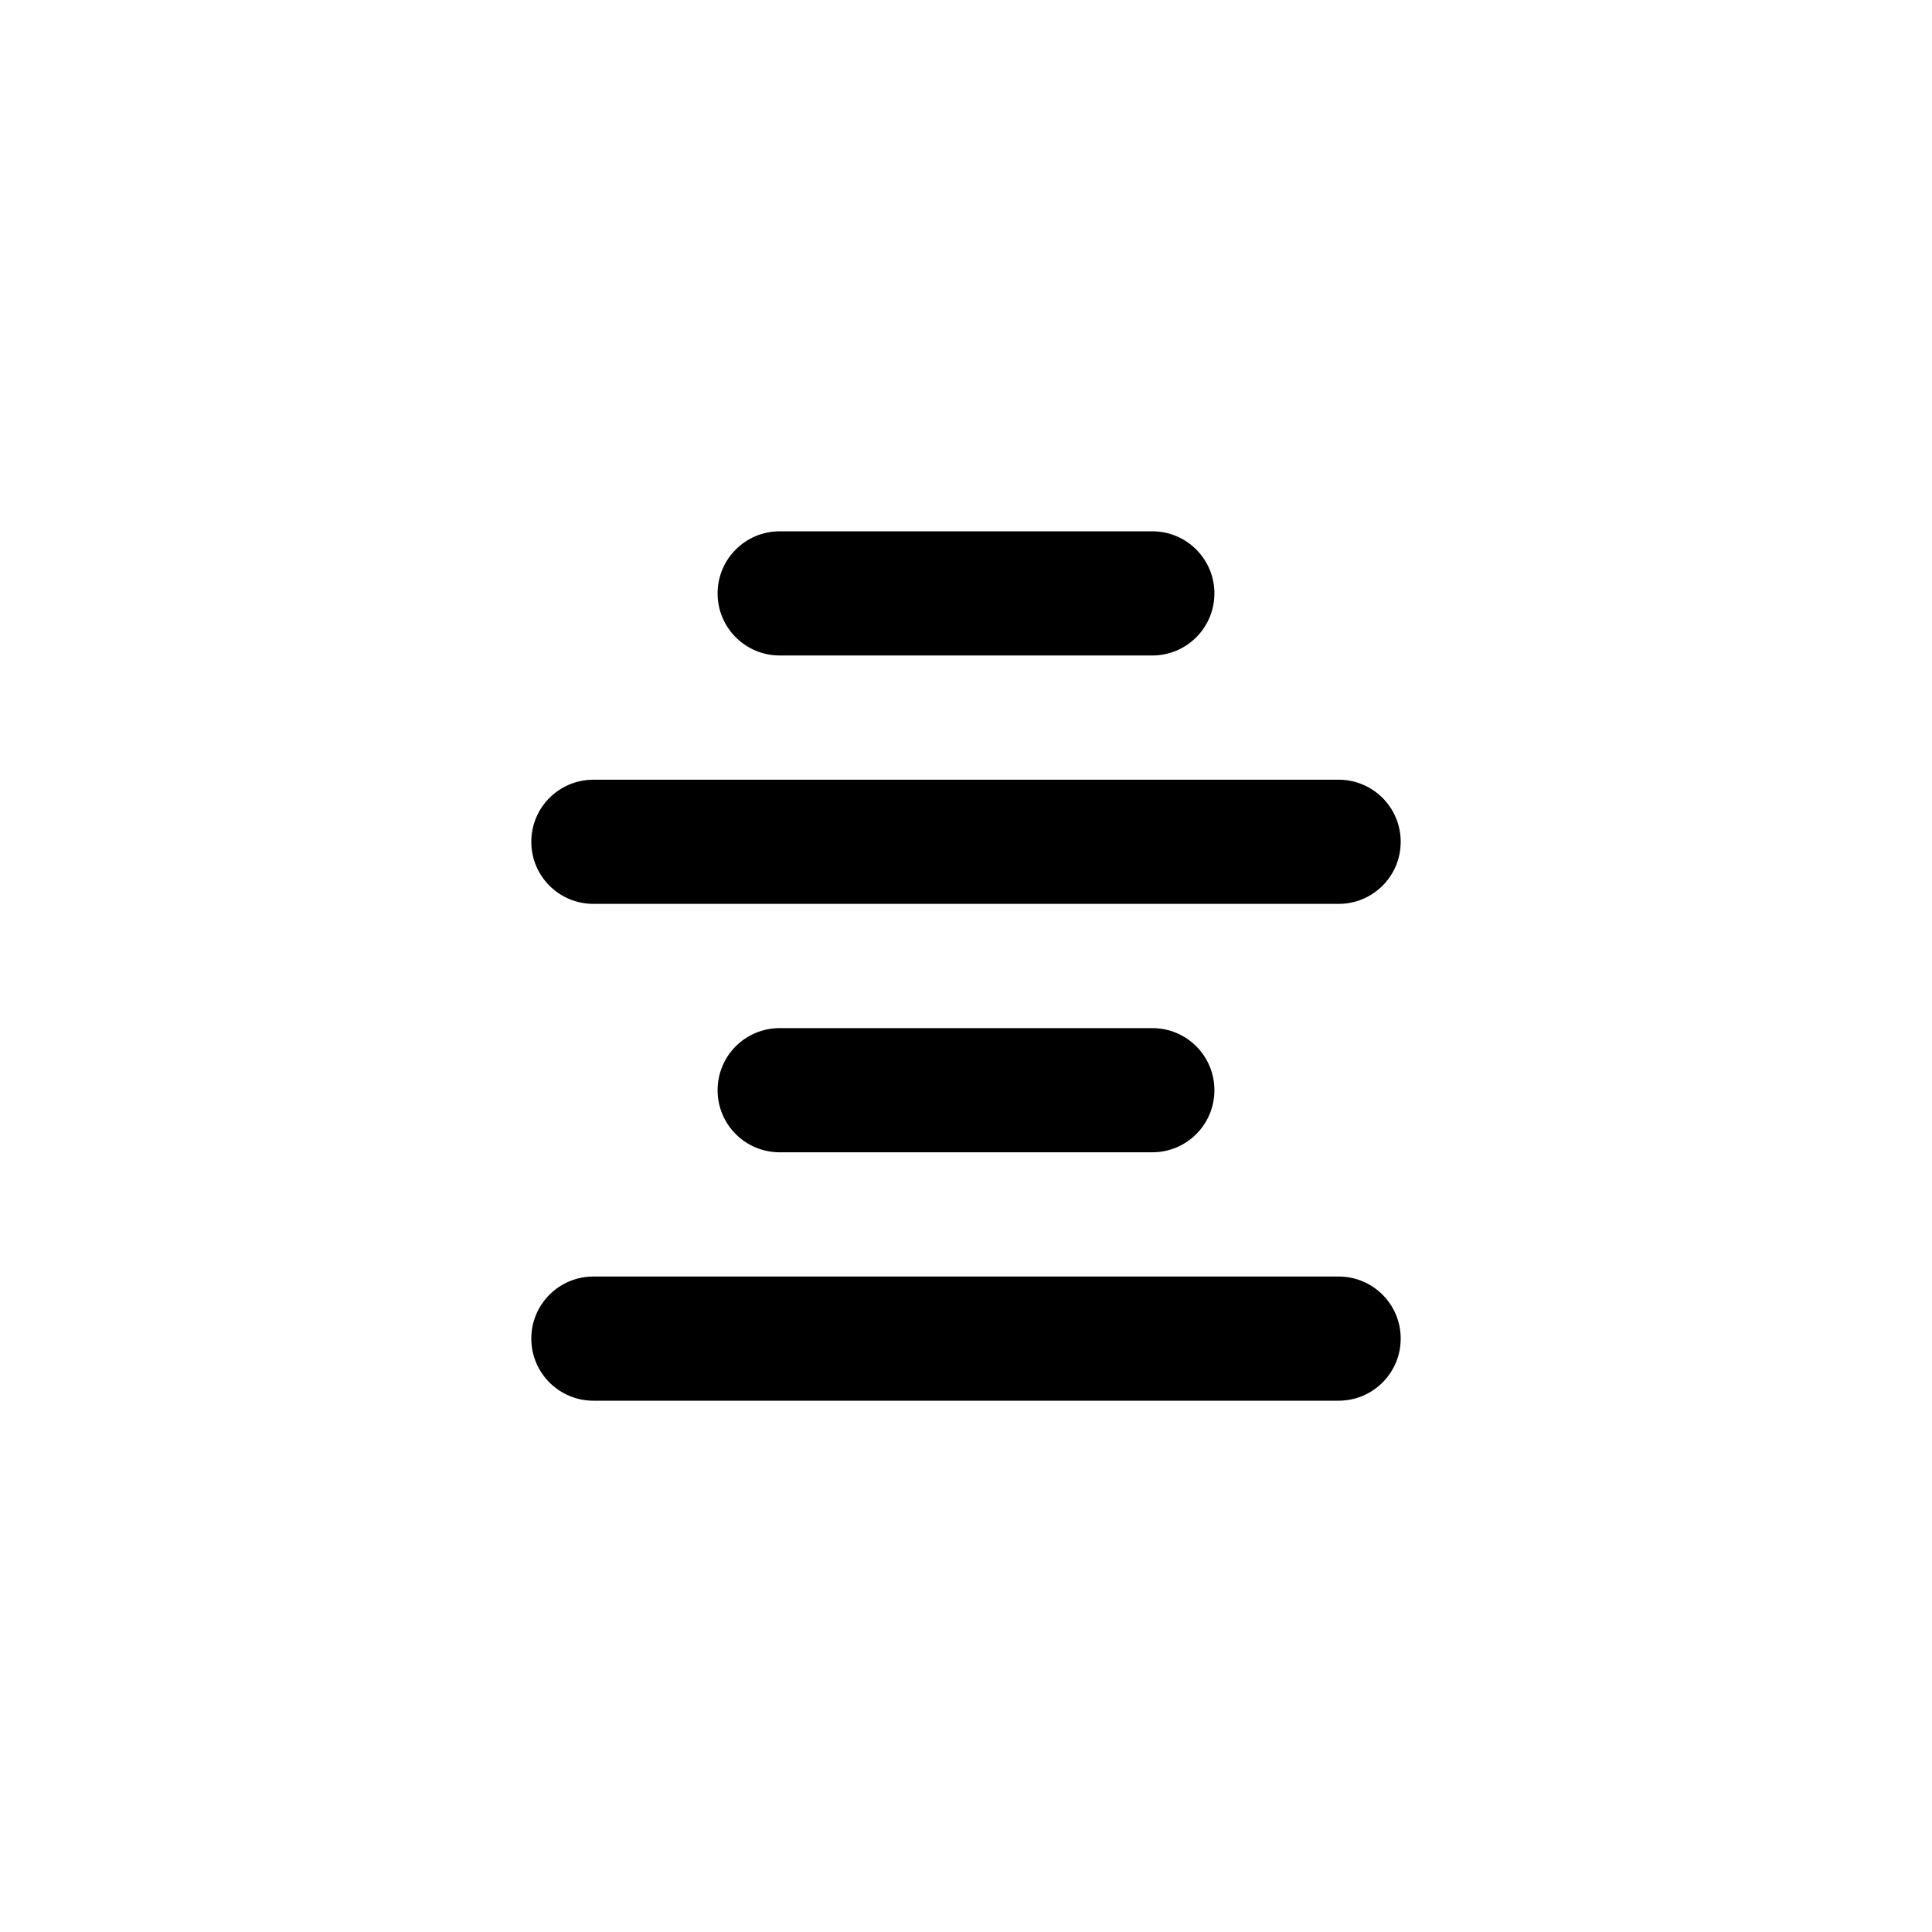 <svg viewBox="0 0 40 40" fill="none" xmlns="http://www.w3.org/2000/svg">
<path d="M23.857 13.571H16.143C15.432 13.571 14.857 12.996 14.857 12.286C14.857 11.576 15.432 11 16.143 11H23.857C24.568 11 25.143 11.576 25.143 12.286C25.143 12.996 24.568 13.571 23.857 13.571ZM27.714 18.714H12.286C11.576 18.714 11 18.14 11 17.429C11 16.717 11.576 16.143 12.286 16.143H27.714C28.425 16.143 29 16.717 29 17.429C29 18.14 28.425 18.714 27.714 18.714ZM11 27.714C11 27.003 11.576 26.429 12.286 26.429H27.714C28.425 26.429 29 27.003 29 27.714C29 28.425 28.425 29 27.714 29H12.286C11.576 29 11 28.425 11 27.714ZM23.857 23.857H16.143C15.432 23.857 14.857 23.283 14.857 22.571C14.857 21.86 15.432 21.286 16.143 21.286H23.857C24.568 21.286 25.143 21.86 25.143 22.571C25.143 23.283 24.568 23.857 23.857 23.857Z" fill="currentColor"/>
</svg>
